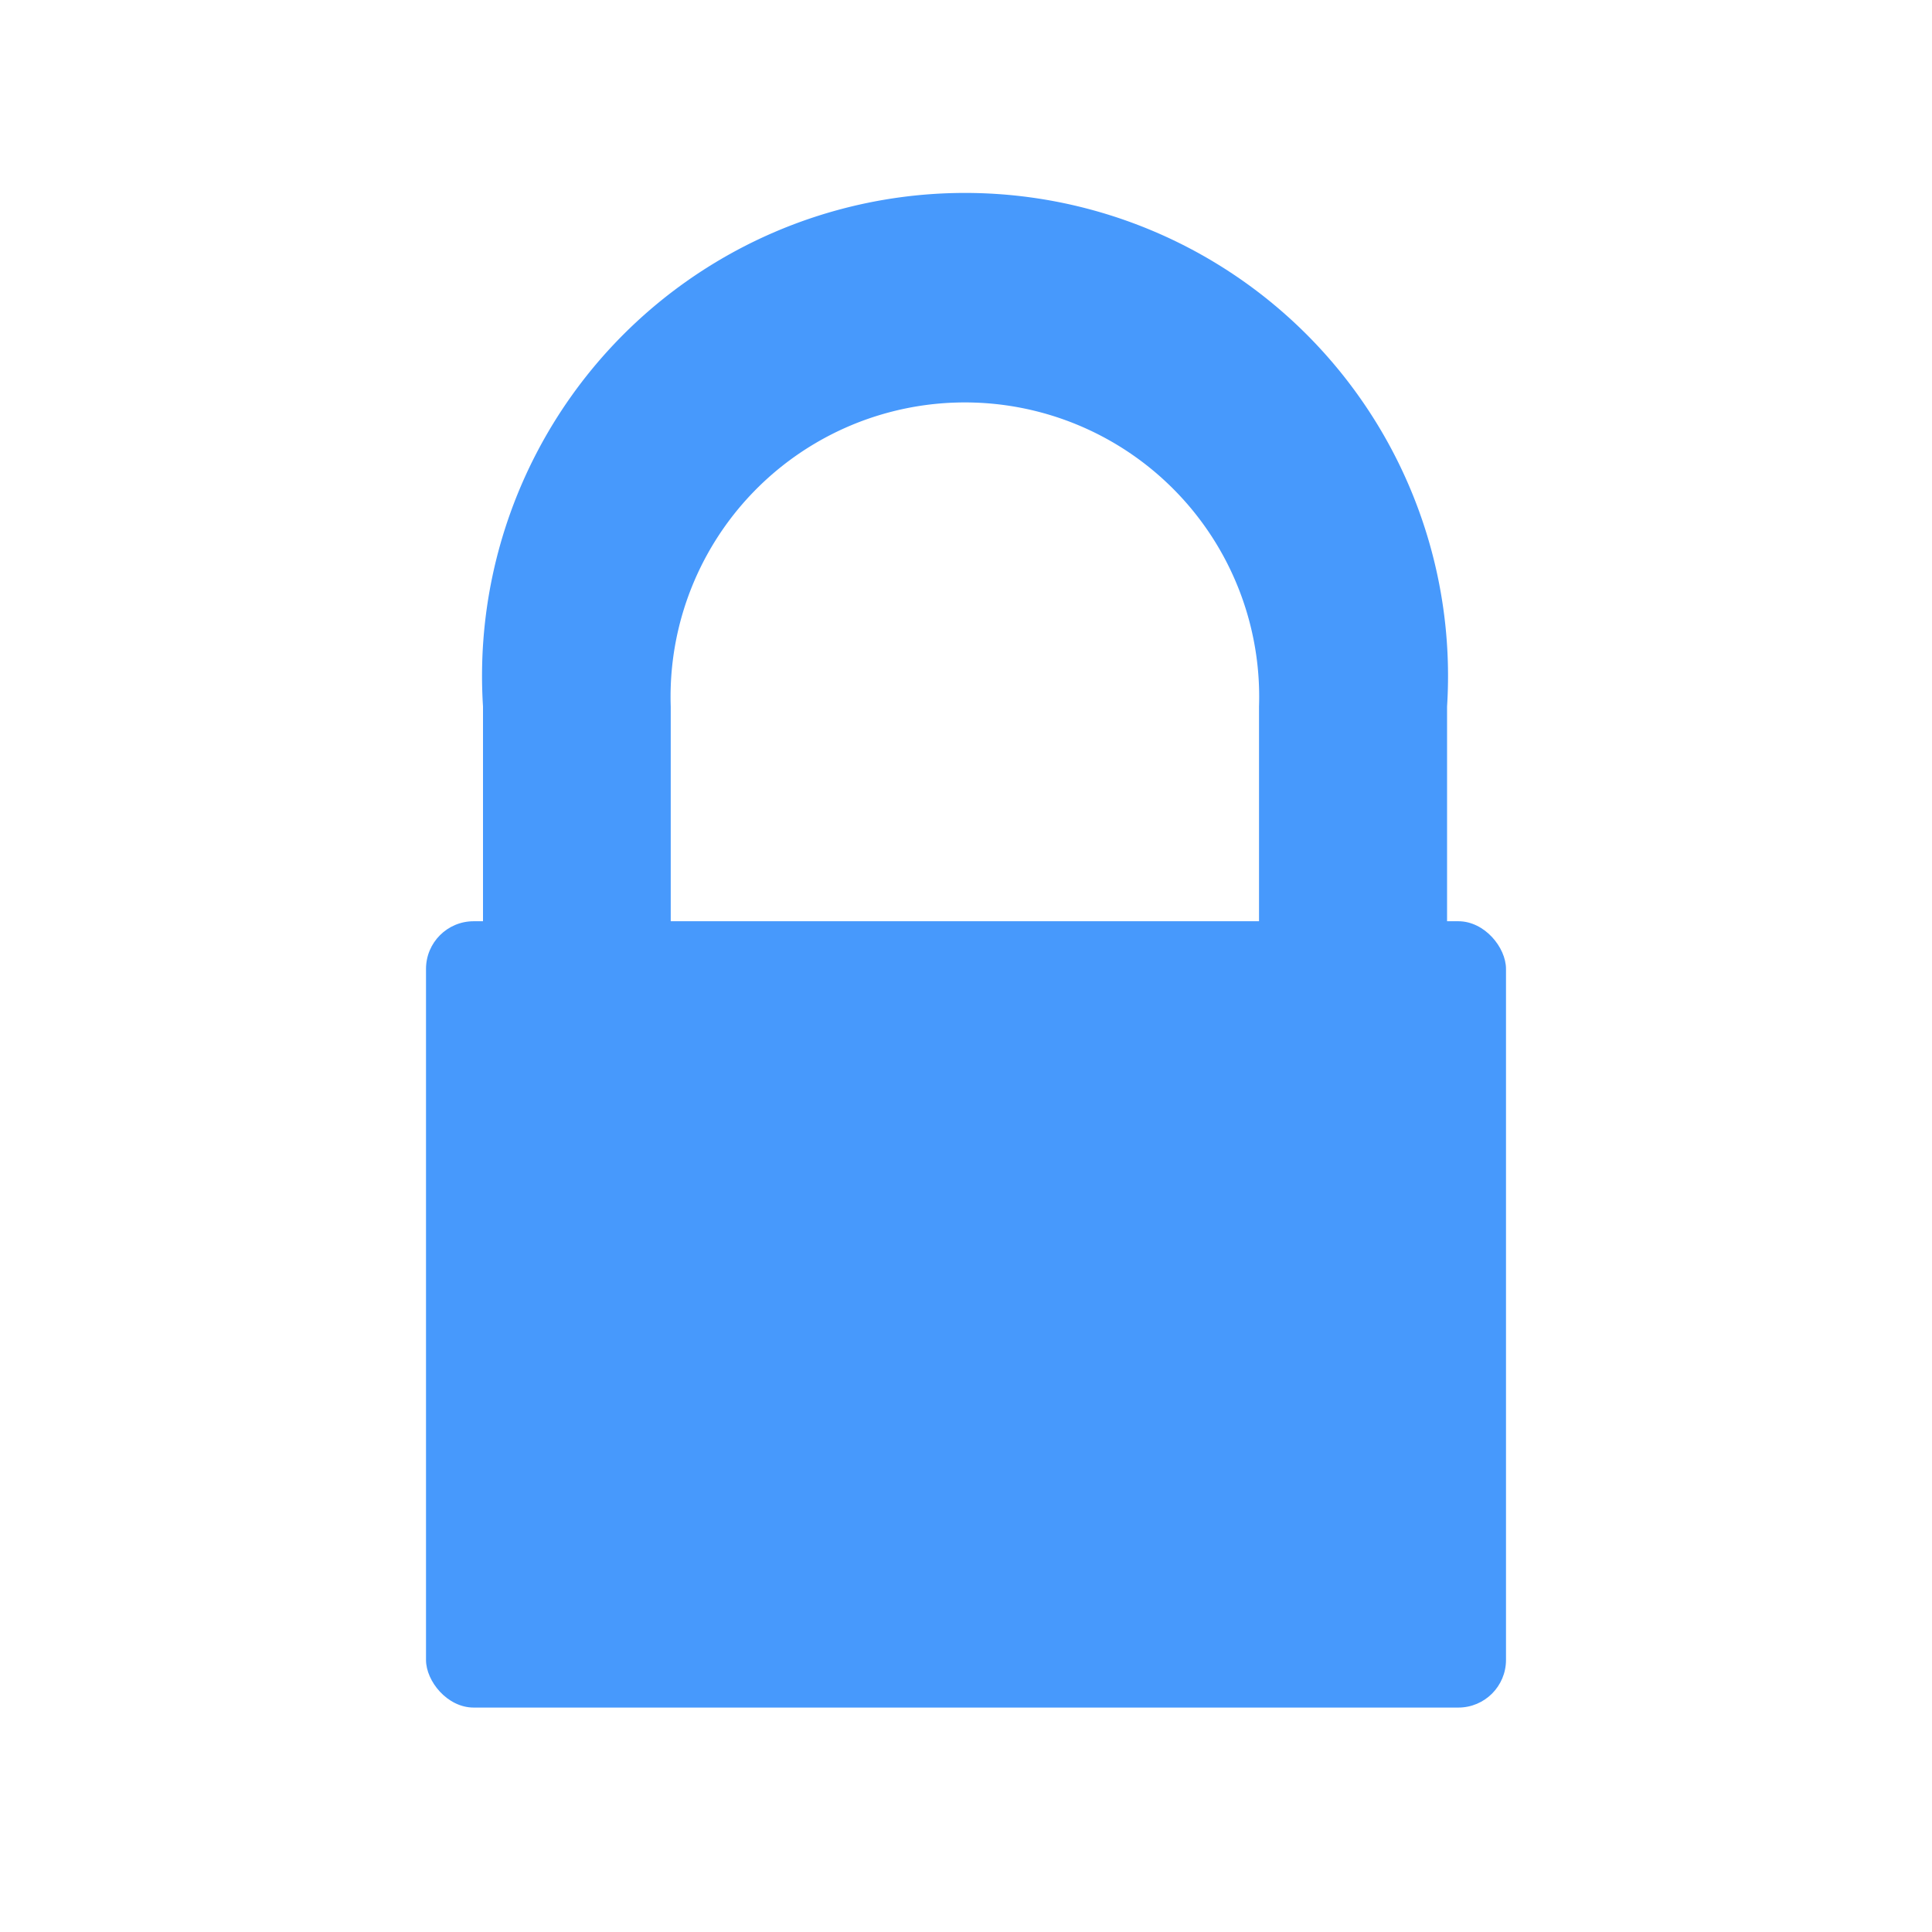 <svg id="Layer_1" data-name="Layer 1" xmlns="http://www.w3.org/2000/svg" viewBox="0 0 60 60"><defs><style>.cls-1{fill:#4799fc;}</style></defs><title>lock</title><g id="Layer_4" data-name="Layer 4"><rect class="cls-1" x="13.23" y="28.61" width="33.54" height="24.42" rx="1.48" ry="1.48"/><path class="cls-1" d="M17.95,46.69A2.92,2.92,0,0,1,15,43.77V21.94a15,15,0,1,1,29.94,0V42.28a2.92,2.92,0,0,1-5.84,0V21.94a9.14,9.14,0,1,0-18.27,0V43.77A2.92,2.92,0,0,1,17.95,46.69Z"/></g></svg>